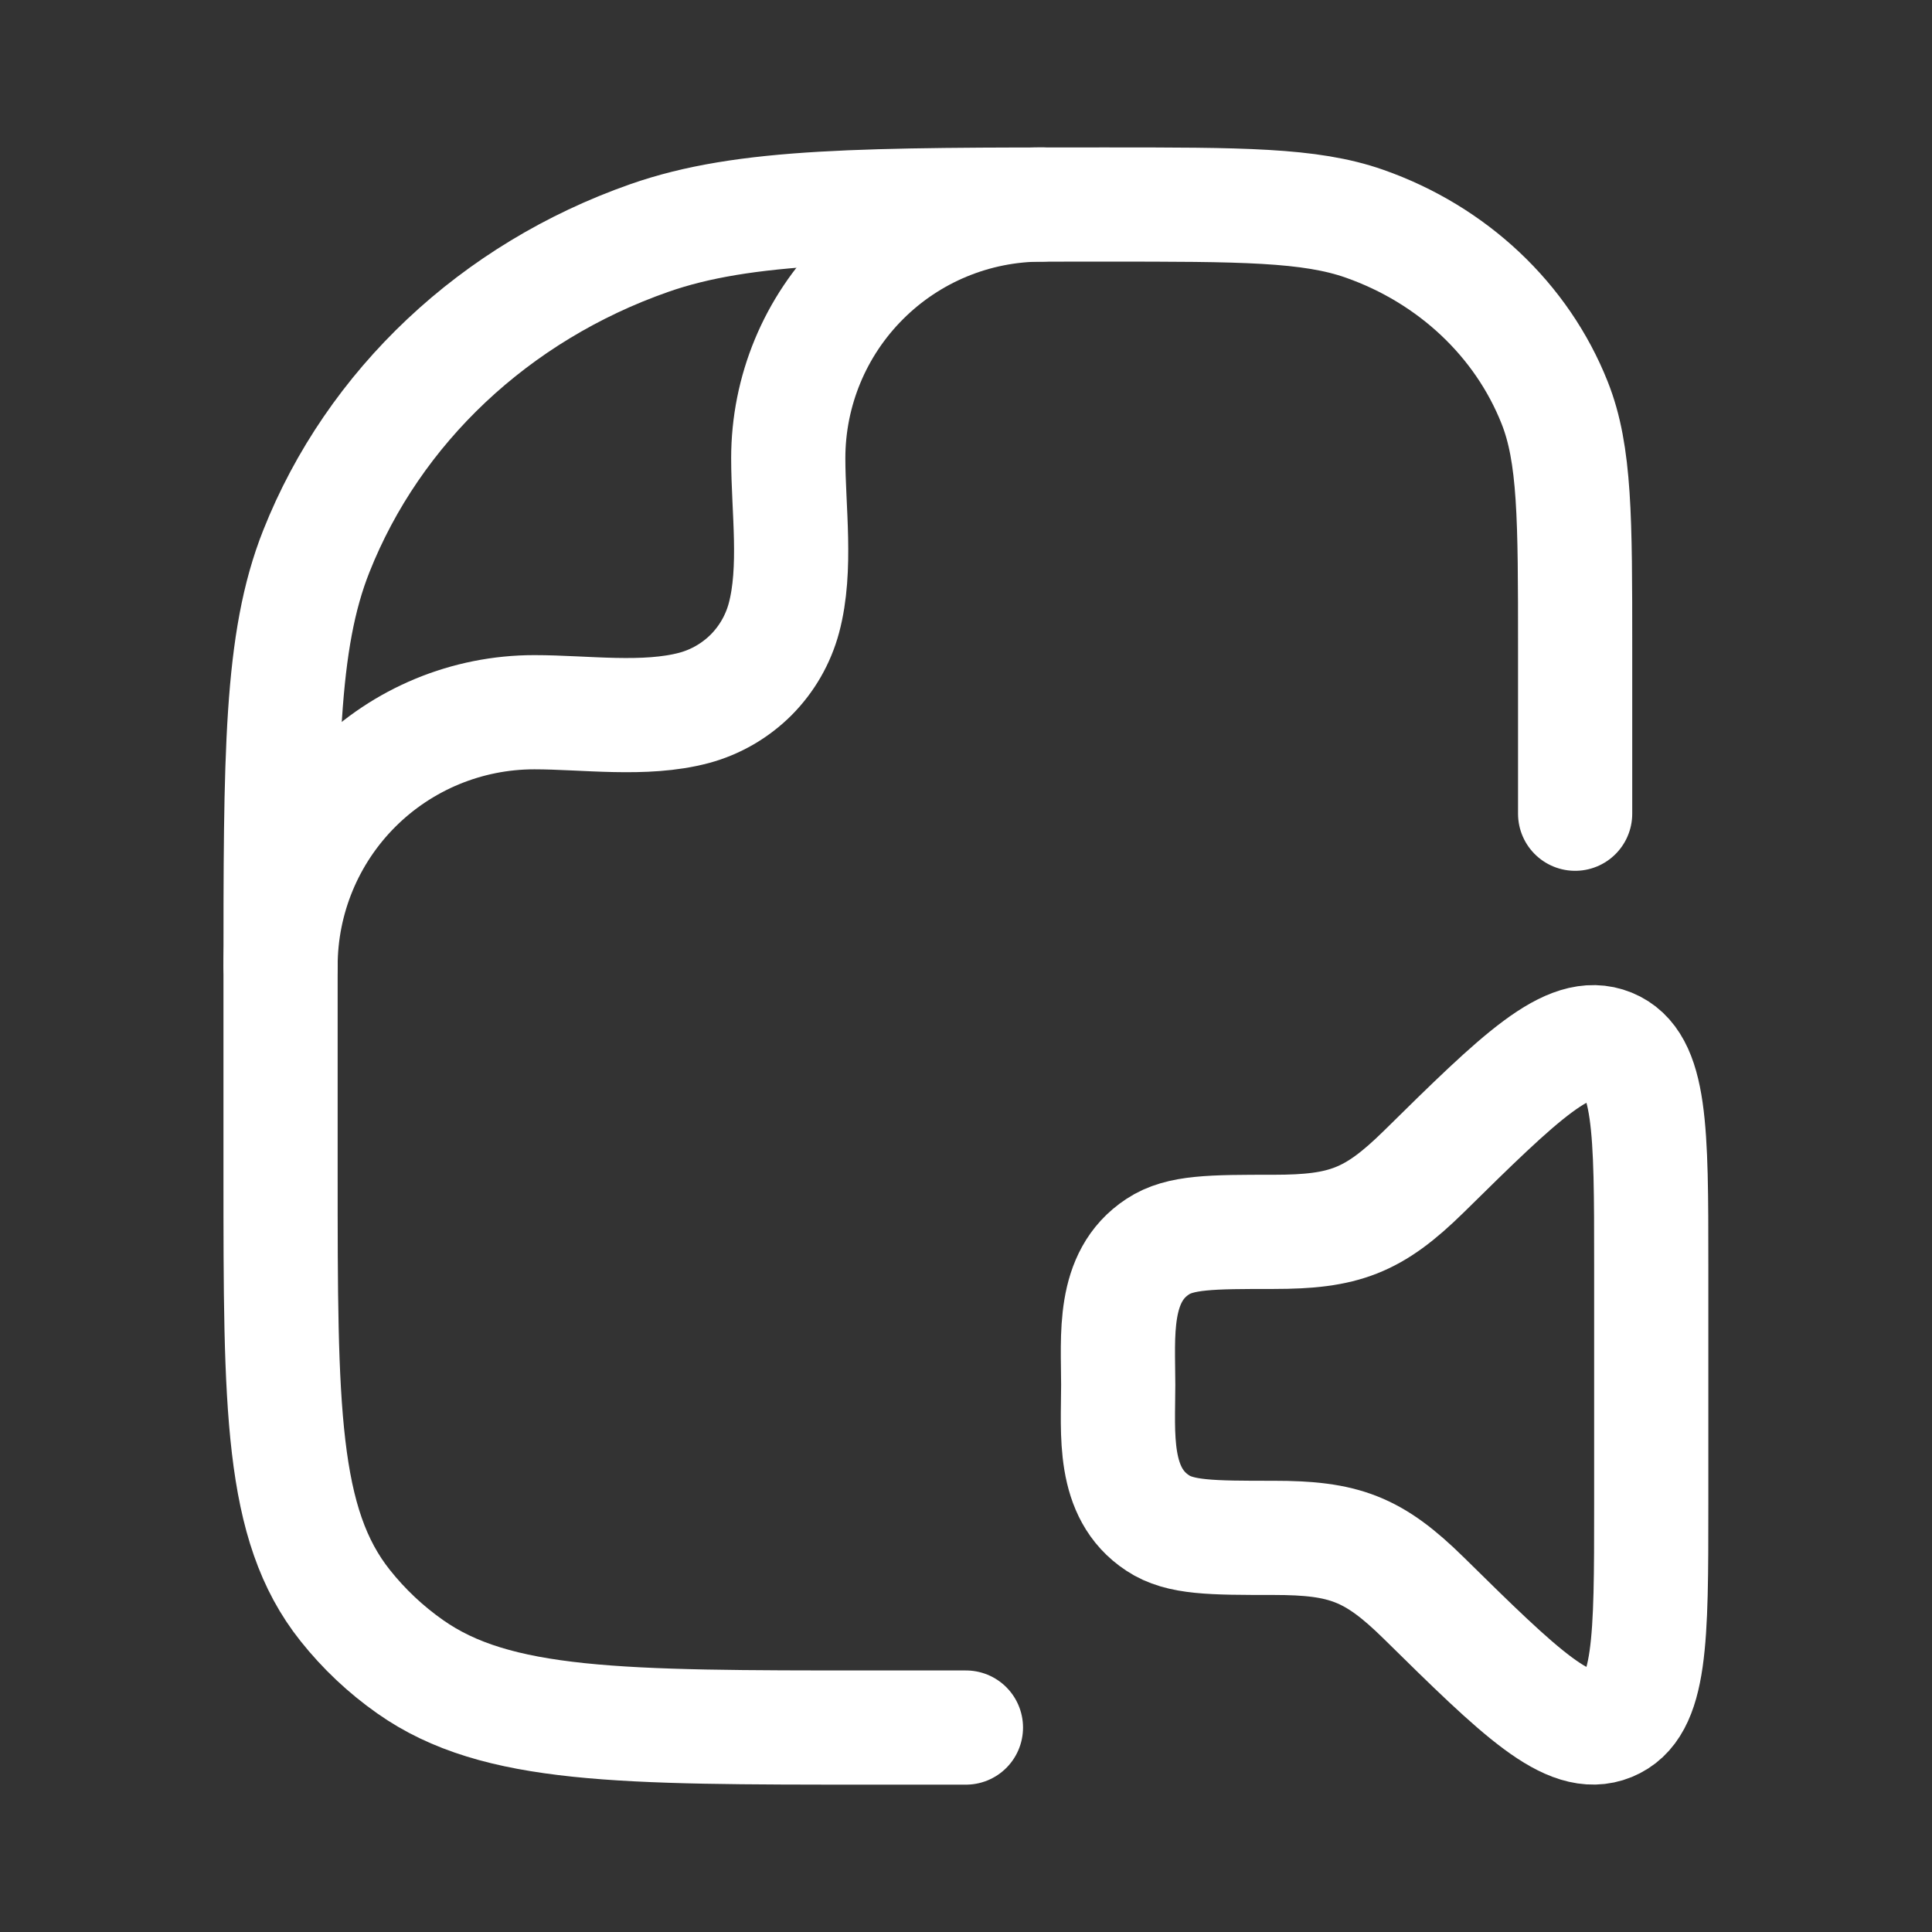 <svg width="28" height="28" viewBox="0 0 28 28" fill="none" xmlns="http://www.w3.org/2000/svg">
<rect x="0" y="0" width="28" height="28" fill="#333333" stroke="none"/>
<g id="hugeicons:file-audio">
<g id="Group">
<path id="Vector" d="M23.931 21.817V18.323C23.931 16.371 23.931 15.395 23.335 15.152C22.739 14.91 22.037 15.599 20.635 16.98C19.904 17.698 19.479 17.853 18.459 17.853C17.555 17.853 17.103 17.853 16.779 18.067C16.112 18.504 16.206 19.367 16.206 20.07C16.206 20.773 16.112 21.636 16.779 22.073C17.103 22.288 17.556 22.288 18.459 22.288C19.479 22.288 19.904 22.442 20.634 23.16C22.037 24.541 22.739 25.232 23.335 24.988C23.931 24.745 23.931 23.77 23.931 21.817Z" stroke="white" stroke-width="1.655" stroke-linecap="round" stroke-linejoin="round"/>
<path id="Vector_2" d="M13.999 25.037H12.594C8.996 25.037 7.195 25.037 5.945 24.156C5.59 23.907 5.272 23.607 5.002 23.267C4.066 22.091 4.066 20.398 4.066 17.01V14.201C4.066 10.931 4.066 9.295 4.584 7.99C5.416 5.89 7.175 4.234 9.406 3.451C10.793 2.964 12.529 2.964 16.005 2.964C17.989 2.964 18.983 2.964 19.775 3.242C21.05 3.69 22.055 4.636 22.531 5.836C22.828 6.582 22.828 7.516 22.828 9.385V11.793" stroke="white" stroke-width="1.655" stroke-linecap="round" stroke-linejoin="round"/>
<path id="Vector_3" d="M4.066 14C4.066 13.025 4.453 12.089 5.143 11.399C5.833 10.709 6.769 10.322 7.744 10.322C8.479 10.322 9.346 10.45 10.06 10.259C10.372 10.175 10.656 10.01 10.885 9.782C11.113 9.553 11.277 9.269 11.361 8.957C11.552 8.243 11.424 7.376 11.424 6.641C11.424 5.666 11.812 4.73 12.502 4.041C13.191 3.351 14.127 2.964 15.102 2.964" stroke="white" stroke-width="1.655" stroke-linecap="round" stroke-linejoin="round"/>
</g>
</g>
</svg>
